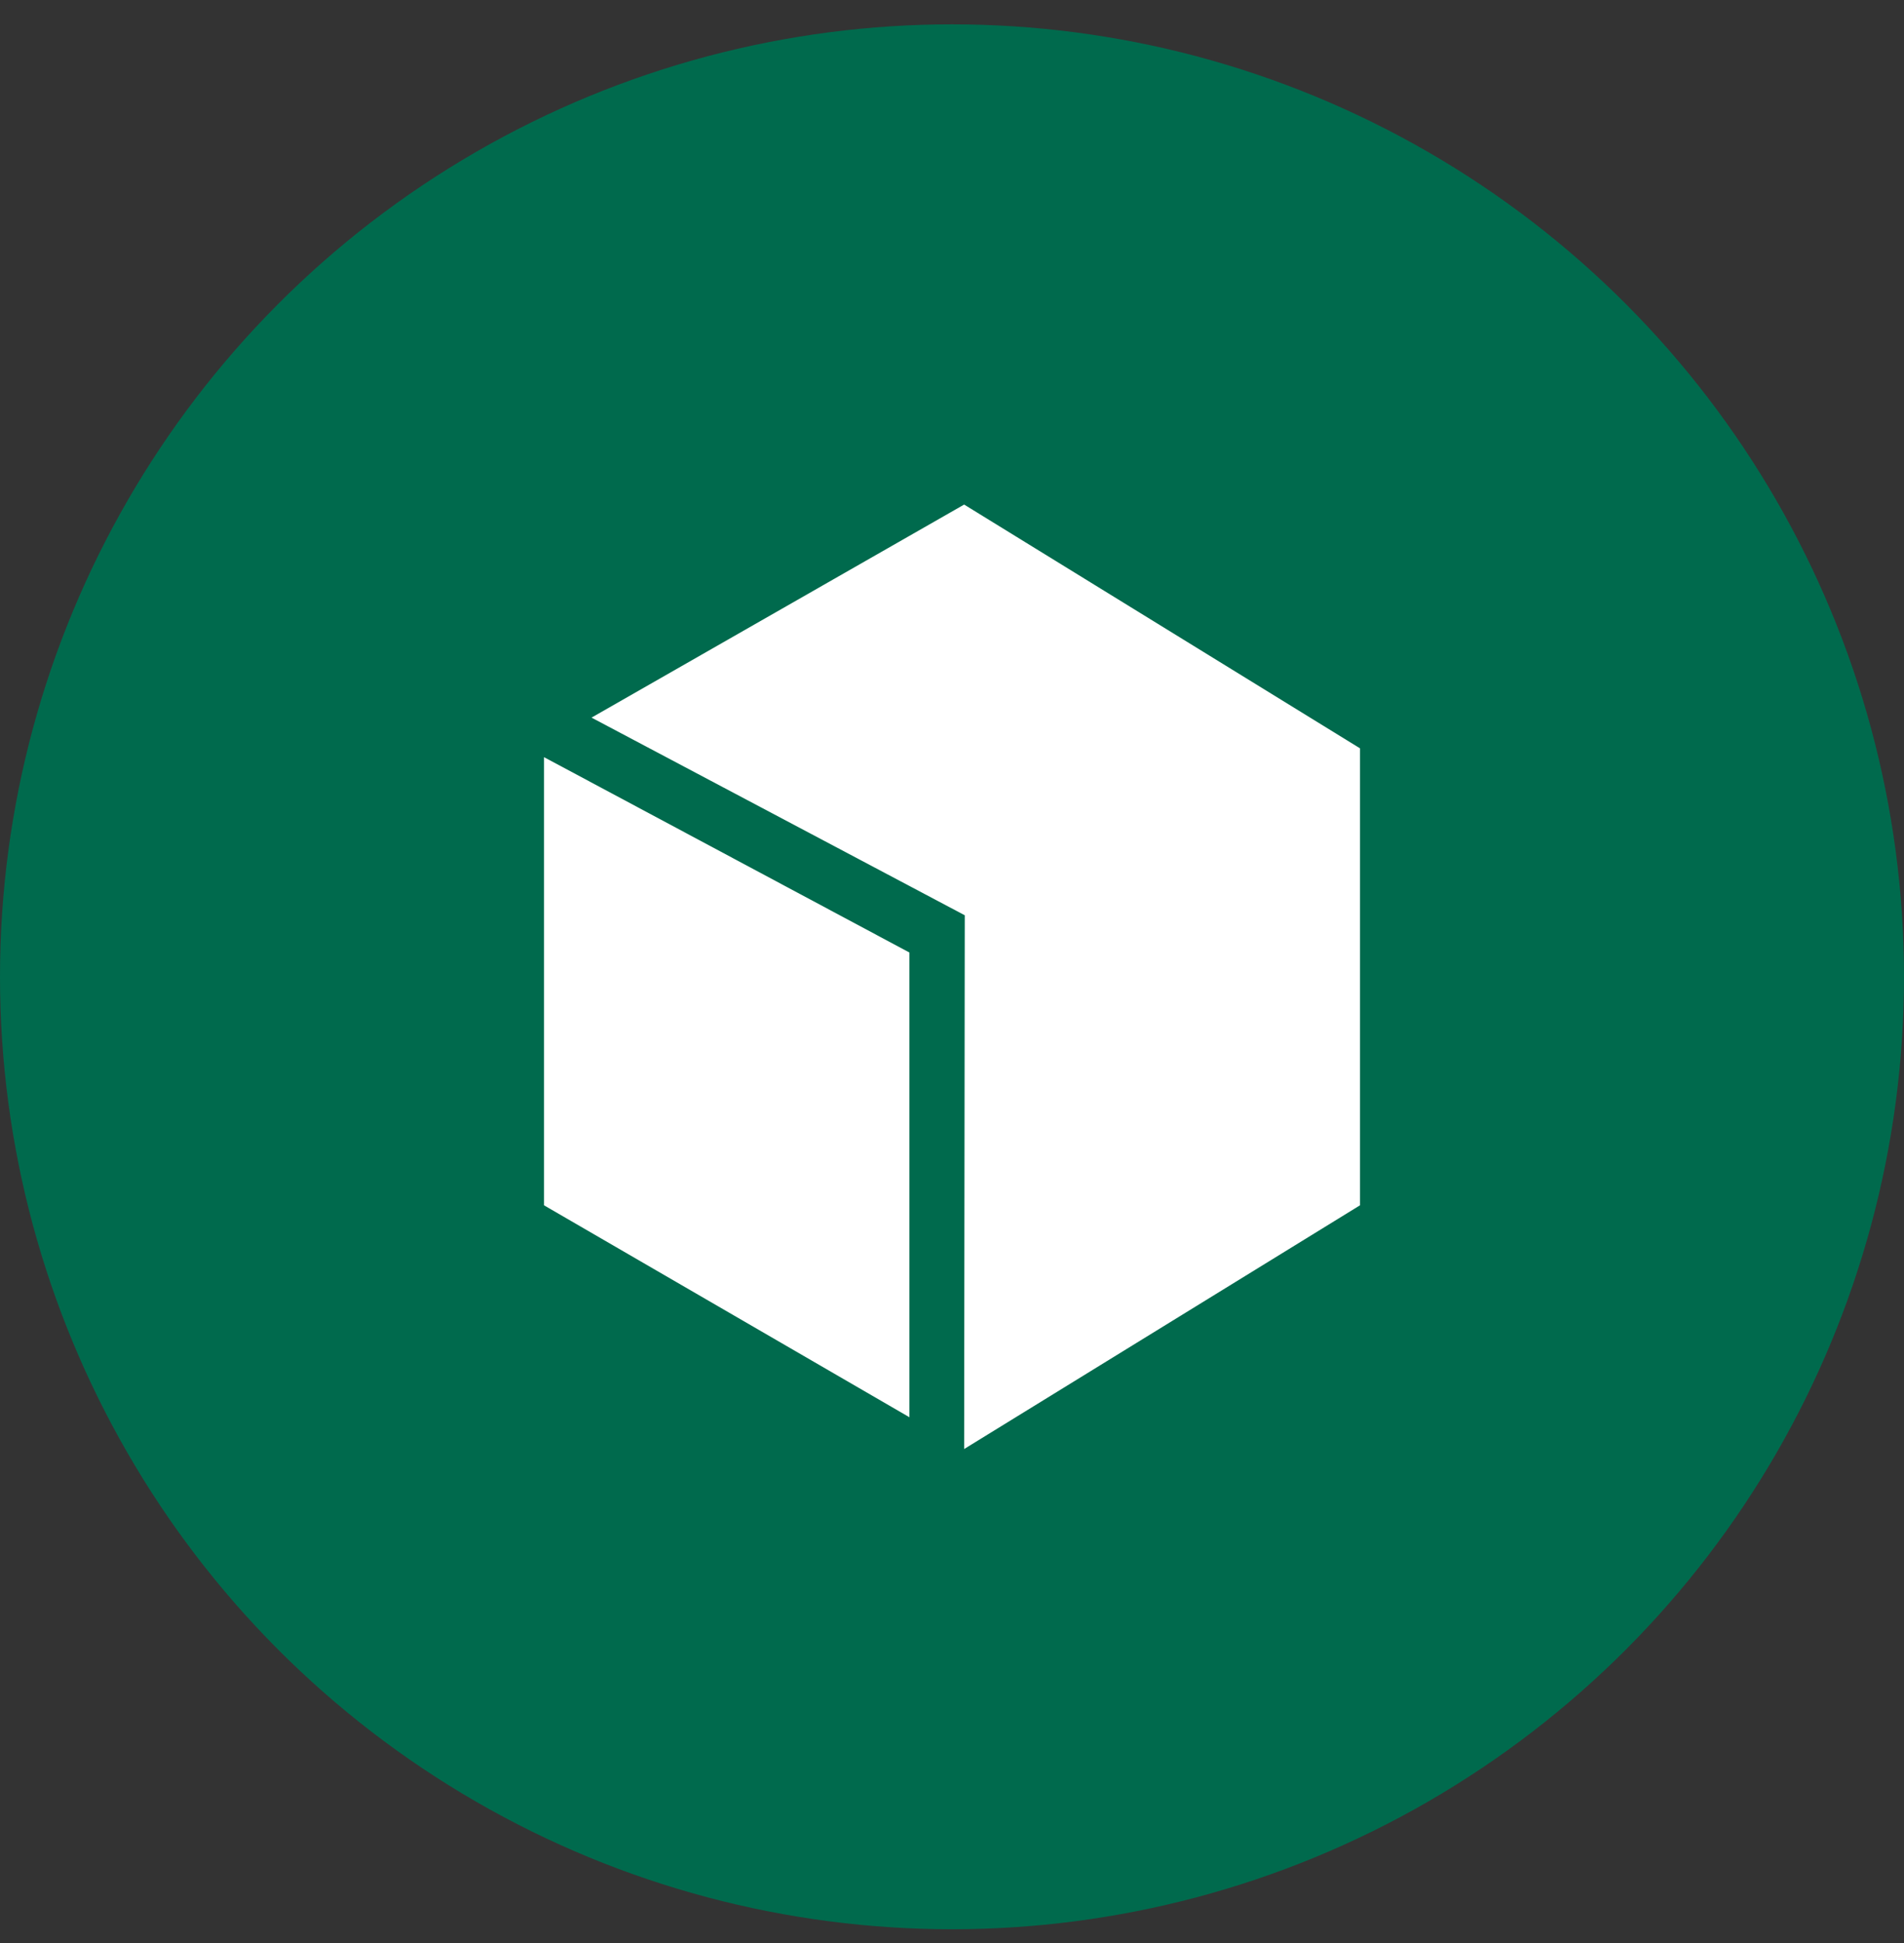 <?xml version="1.0" encoding="UTF-8"?>
<svg width="50px" height="51px" viewBox="0 0 50 51" version="1.1" xmlns="http://www.w3.org/2000/svg" xmlns:xlink="http://www.w3.org/1999/xlink">
    <rect x="0" y="0" width="50" height="51" fill="#333333" stroke="none"/>
    <!-- Generator: Sketch 62 (91390) - https://sketch.com -->
    <title>specs-on</title>
    <desc>Created with Sketch.</desc>
    <g id="Page-2" stroke="none" stroke-width="1" fill="none" fill-rule="evenodd">
        <g id="specs-on" transform="translate(0, 0.639)">
            <circle id="Oval-Copy-3" fill="#006A4D" cx="25" cy="25" r="25"></circle>
            <path d="M25.319,12.605 L15.534,18.197 L25.335,23.385 L25.319,37.395 L35.714,30.998 L35.714,19.003 L25.319,12.605 Z M14.286,30.998 L23.882,36.561 L23.882,24.363 L14.286,19.235 L14.286,30.998 Z" id="Fill-1-Copy-3" fill="#FFFFFF"></path>
        </g>
    </g>
</svg>